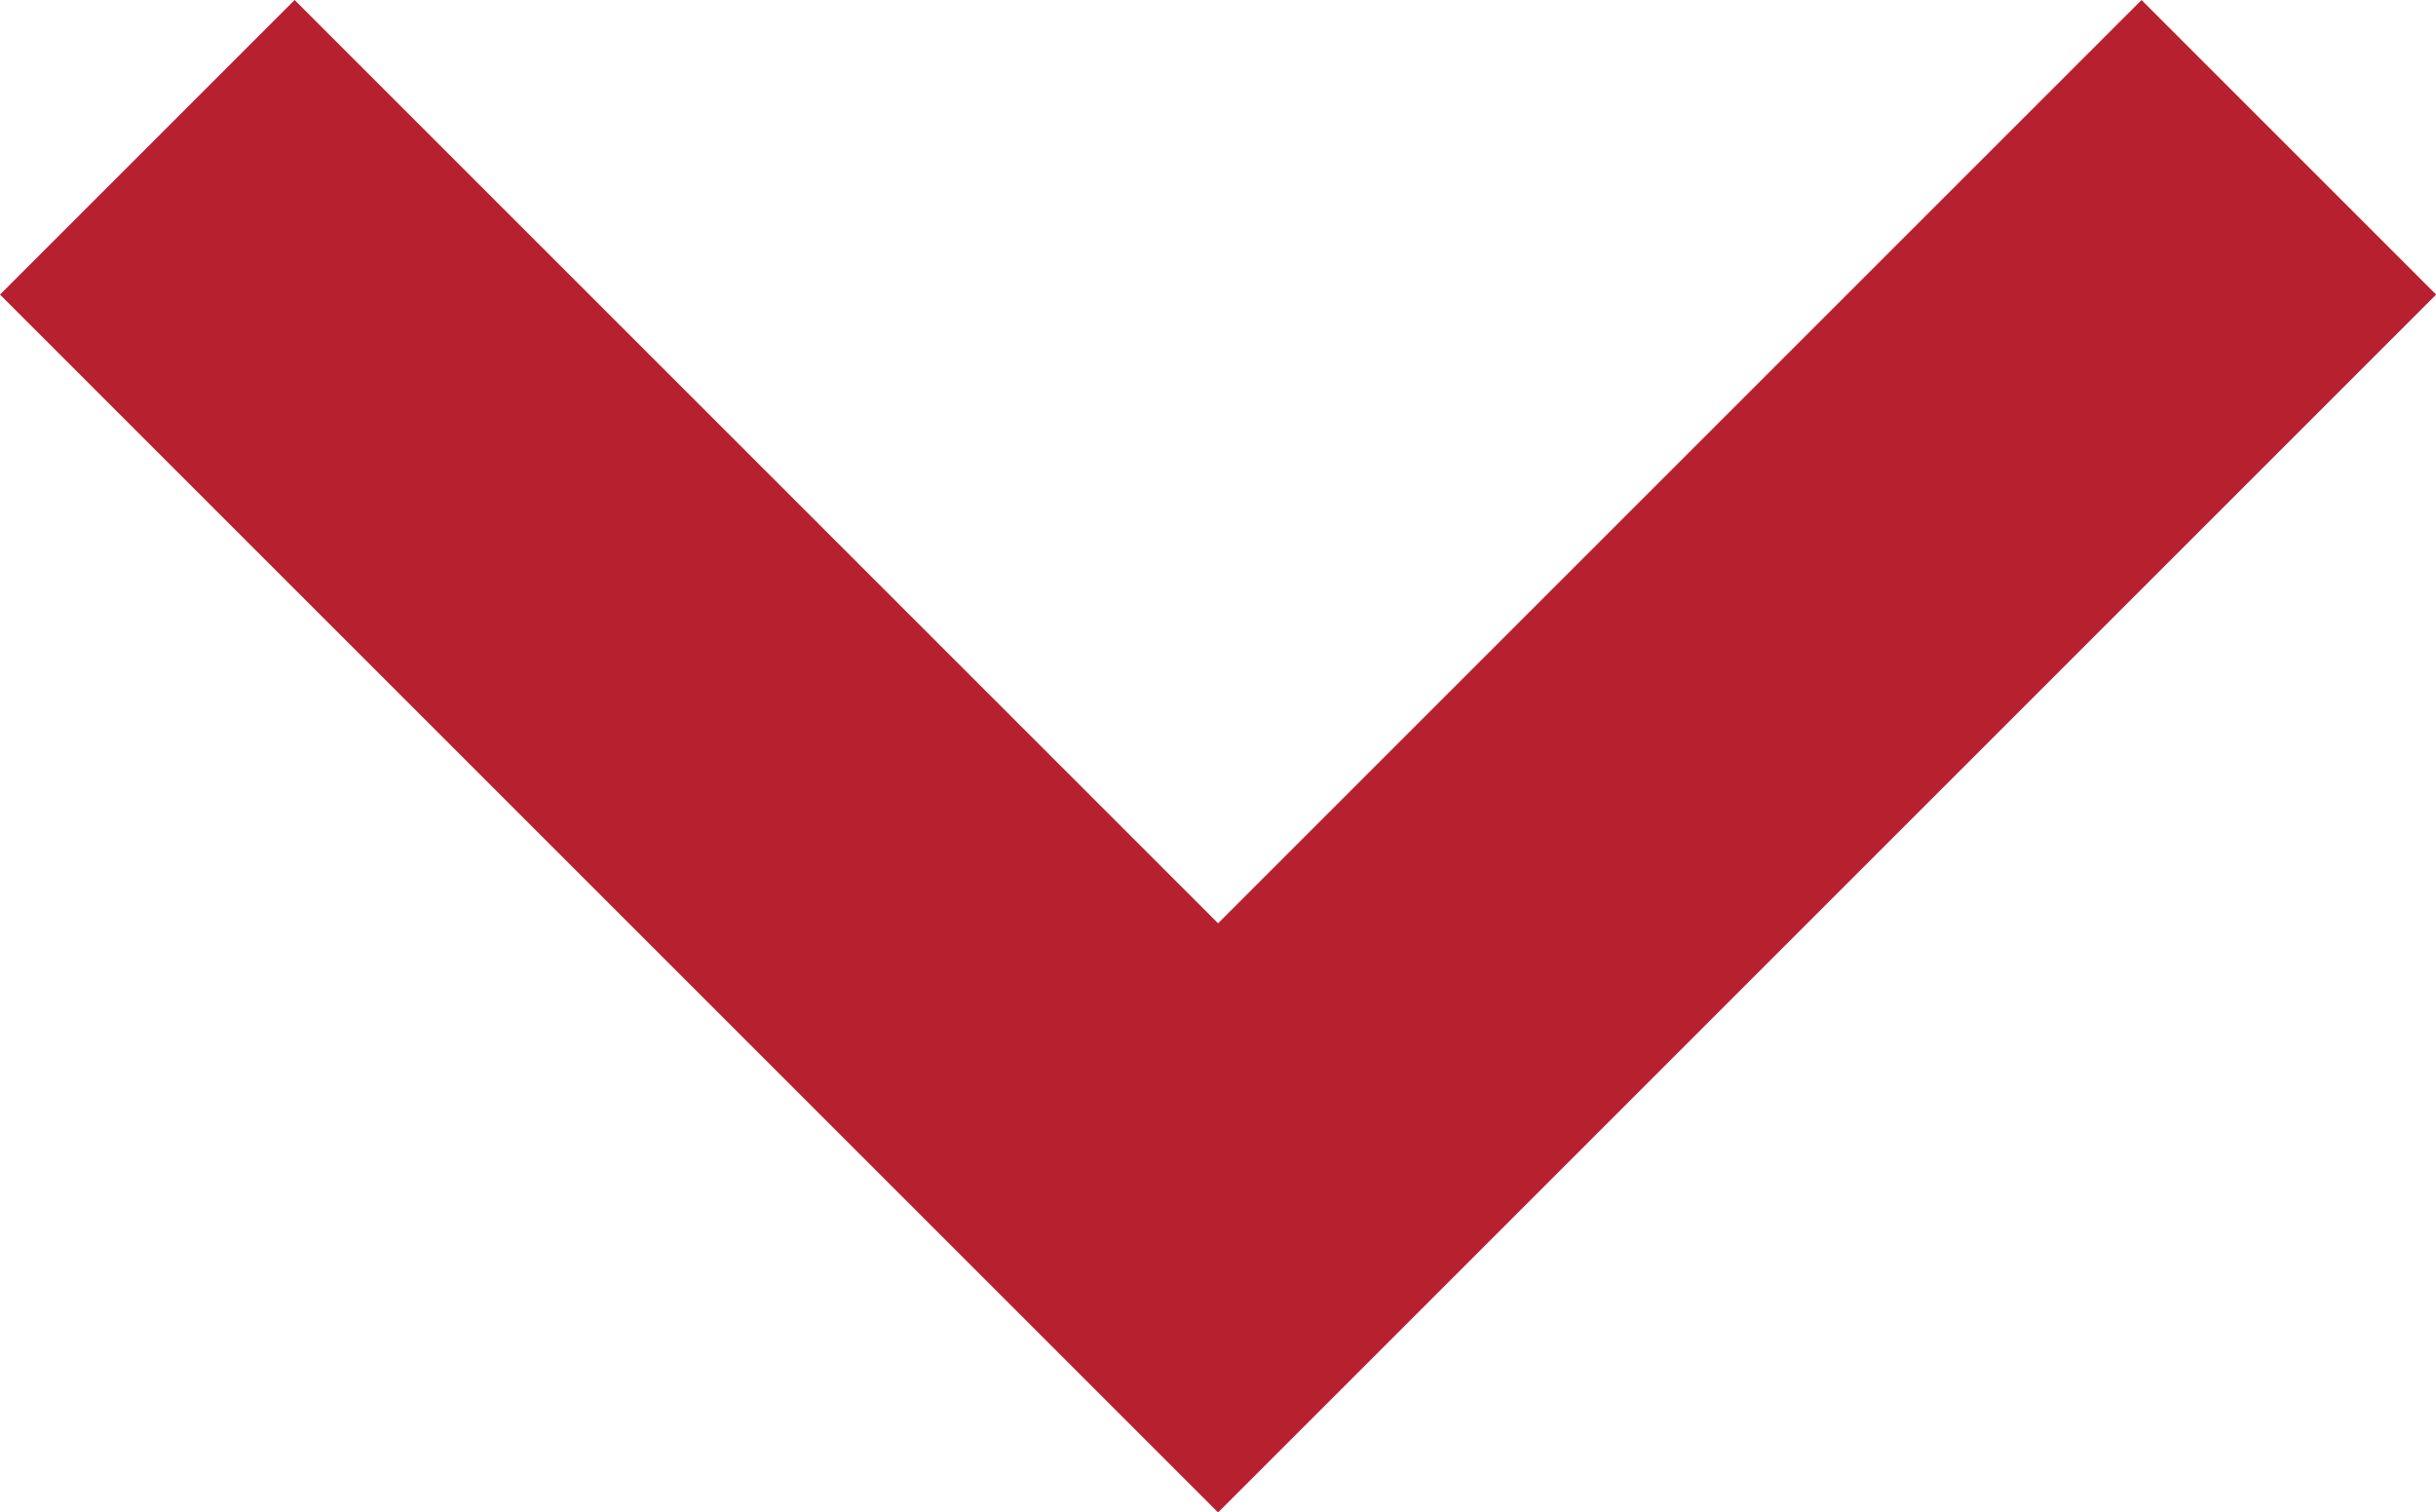 <svg xmlns="http://www.w3.org/2000/svg" width="14.617" height="9.076" viewBox="0 0 14.617 9.076">
    <g id="Component_91_50" data-name="Component 91 – 50" transform="translate(.884 .884)">
        <path id="Path_17160" fill="none" stroke="#b7202e" stroke-width="2.5px" d="M12927 10749l6.425 6.425 6.425-6.425" data-name="Path 17160" transform="translate(-12927 -10749)"/>
    </g>
</svg>
